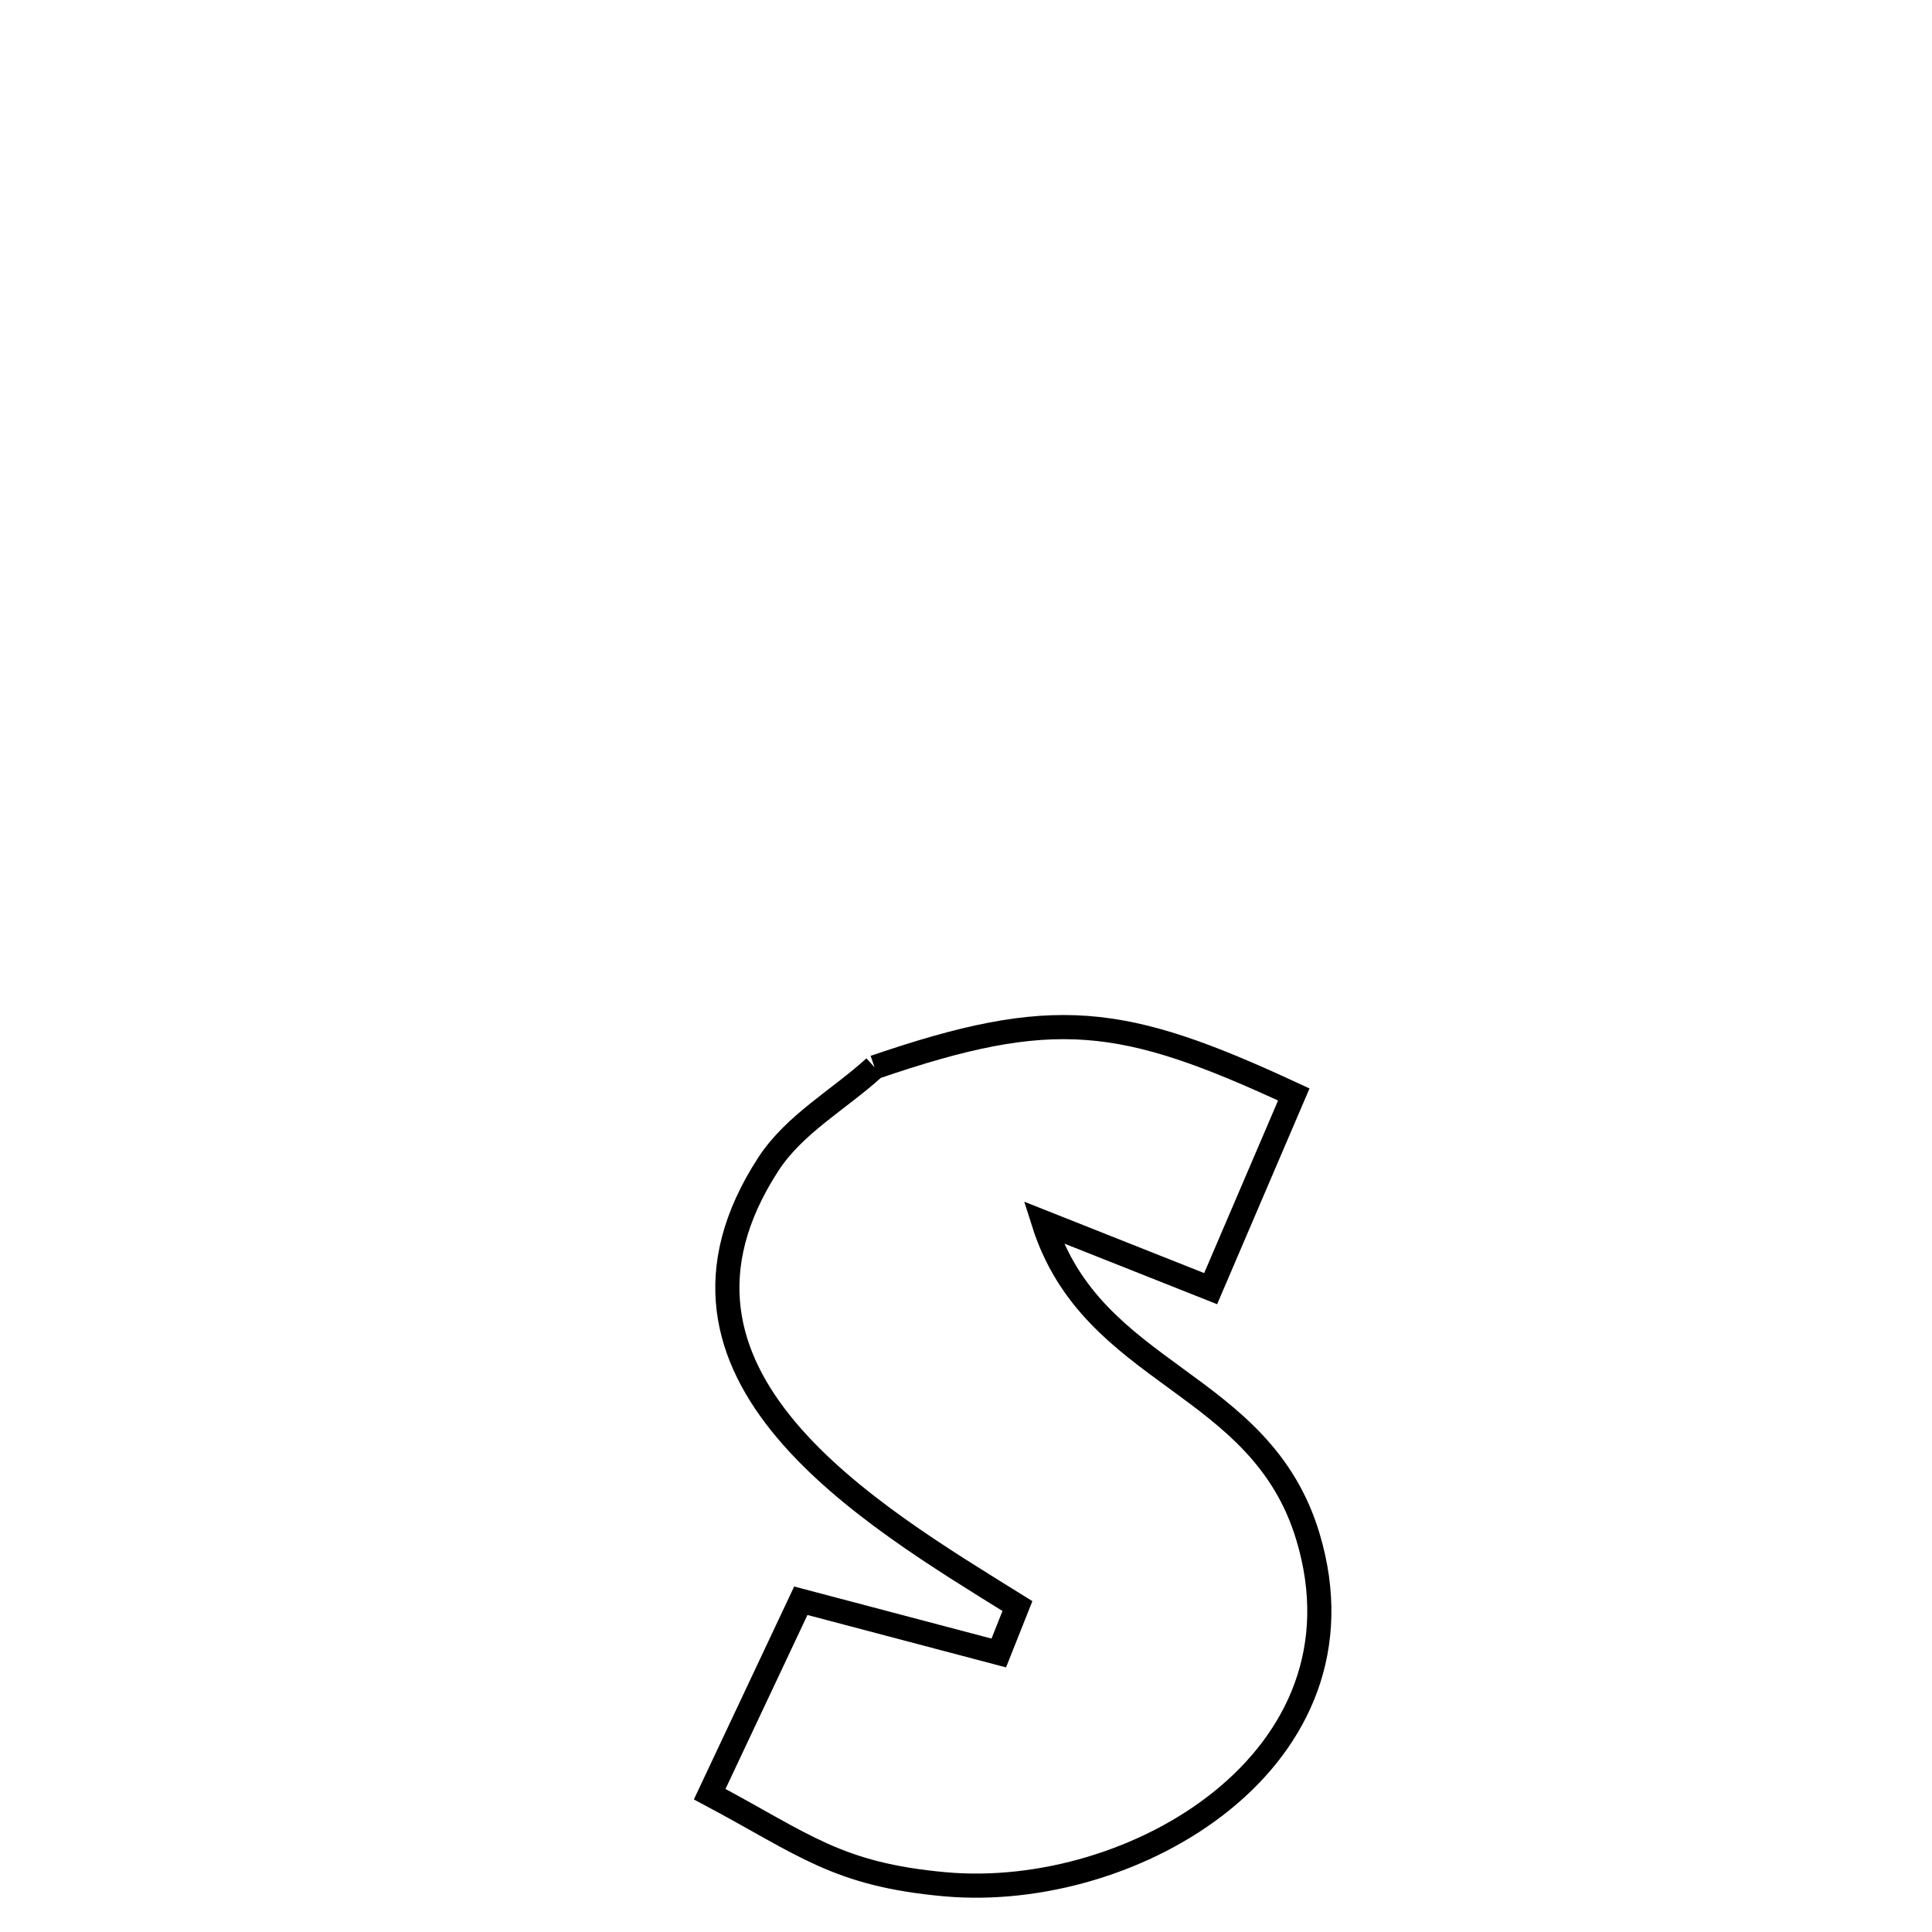 <svg xmlns="http://www.w3.org/2000/svg" viewBox="0.0 0.0 24.0 24.0" height="200px" width="200px"><path fill="none" stroke="black" stroke-width=".3" stroke-opacity="1.0"  filling="0" d="M10.864 13.258 L10.864 13.258 C13.087 12.496 13.938 12.605 16.072 13.596 L16.072 13.596 C15.902 13.993 15.202 15.626 15.039 16.008 L15.039 16.008 C14.346 15.733 13.654 15.459 12.962 15.184 L12.962 15.184 C13.572 17.115 15.661 17.133 16.248 19.091 C17.077 21.85 14.091 23.619 11.738 23.407 C10.395 23.286 9.993 22.914 8.816 22.288 L8.816 22.288 C9.193 21.487 9.571 20.686 9.948 19.885 L9.948 19.885 C11.128 20.197 11.25 20.229 12.407 20.534 L12.407 20.534 C12.484 20.34 12.562 20.145 12.639 19.951 L12.639 19.951 C10.805 18.81 7.841 17.083 9.545 14.461 C9.87 13.962 10.425 13.659 10.864 13.258 L10.864 13.258"></path></svg>